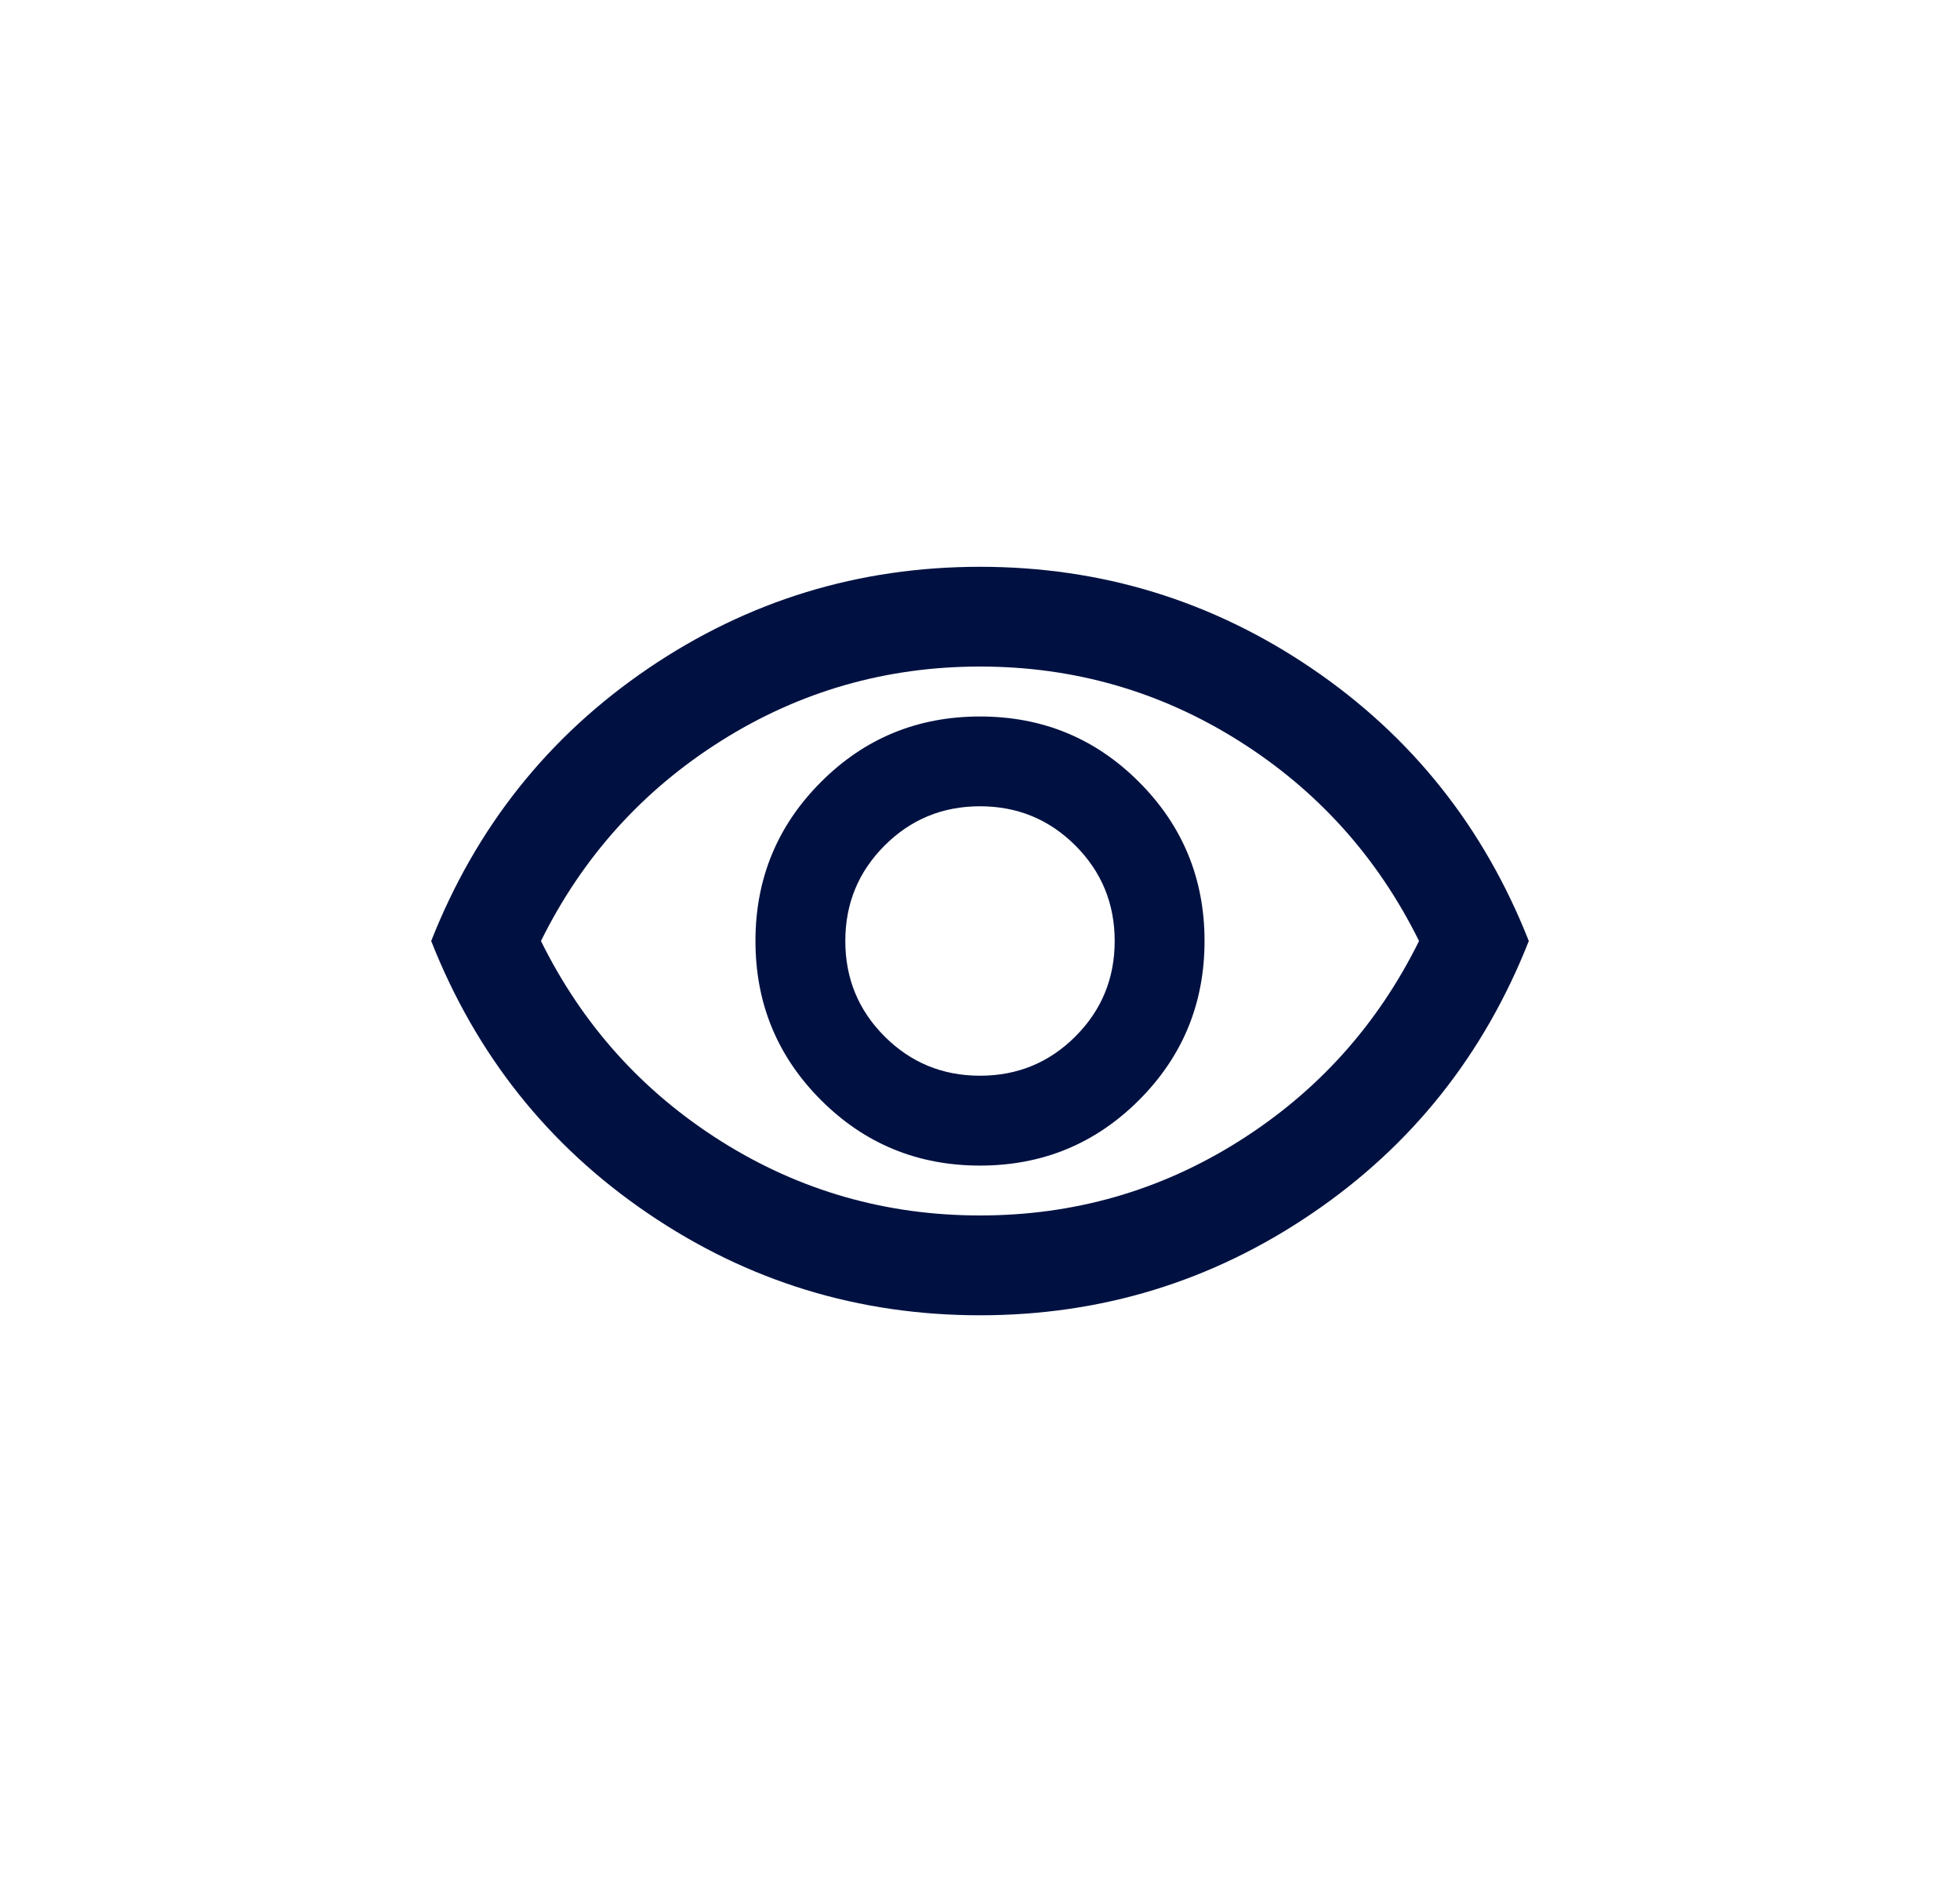 <svg width="25" height="24" viewBox="0 0 25 24" fill="none" xmlns="http://www.w3.org/2000/svg">
<path d="M12.5 14.864C13.296 14.864 13.972 14.585 14.528 14.029C15.085 13.472 15.364 12.796 15.364 12C15.364 11.205 15.085 10.529 14.528 9.972C13.972 9.415 13.296 9.137 12.5 9.137C11.704 9.137 11.028 9.415 10.472 9.972C9.915 10.529 9.636 11.205 9.636 12C9.636 12.796 9.915 13.472 10.472 14.029C11.028 14.585 11.704 14.864 12.5 14.864ZM12.5 13.718C12.023 13.718 11.617 13.551 11.283 13.217C10.949 12.883 10.782 12.477 10.782 12C10.782 11.523 10.949 11.117 11.283 10.783C11.617 10.449 12.023 10.282 12.5 10.282C12.977 10.282 13.383 10.449 13.717 10.783C14.051 11.117 14.218 11.523 14.218 12C14.218 12.477 14.051 12.883 13.717 13.217C13.383 13.551 12.977 13.718 12.5 13.718ZM12.5 16.773C10.951 16.773 9.541 16.341 8.268 15.476C6.995 14.612 6.073 13.453 5.5 12C6.073 10.547 6.995 9.389 8.268 8.524C9.541 7.66 10.951 7.228 12.5 7.228C14.049 7.228 15.459 7.66 16.732 8.524C18.005 9.389 18.927 10.547 19.5 12C18.927 13.453 18.005 14.612 16.732 15.476C15.459 16.341 14.049 16.773 12.5 16.773ZM12.5 15.5C13.698 15.5 14.799 15.185 15.801 14.554C16.803 13.923 17.57 13.072 18.1 12C17.57 10.929 16.803 10.078 15.801 9.447C14.799 8.816 13.698 8.5 12.5 8.5C11.302 8.5 10.201 8.816 9.199 9.447C8.197 10.078 7.43 10.929 6.9 12C7.43 13.072 8.197 13.923 9.199 14.554C10.201 15.185 11.302 15.5 12.5 15.5Z" fill="#001141"/>
</svg>

